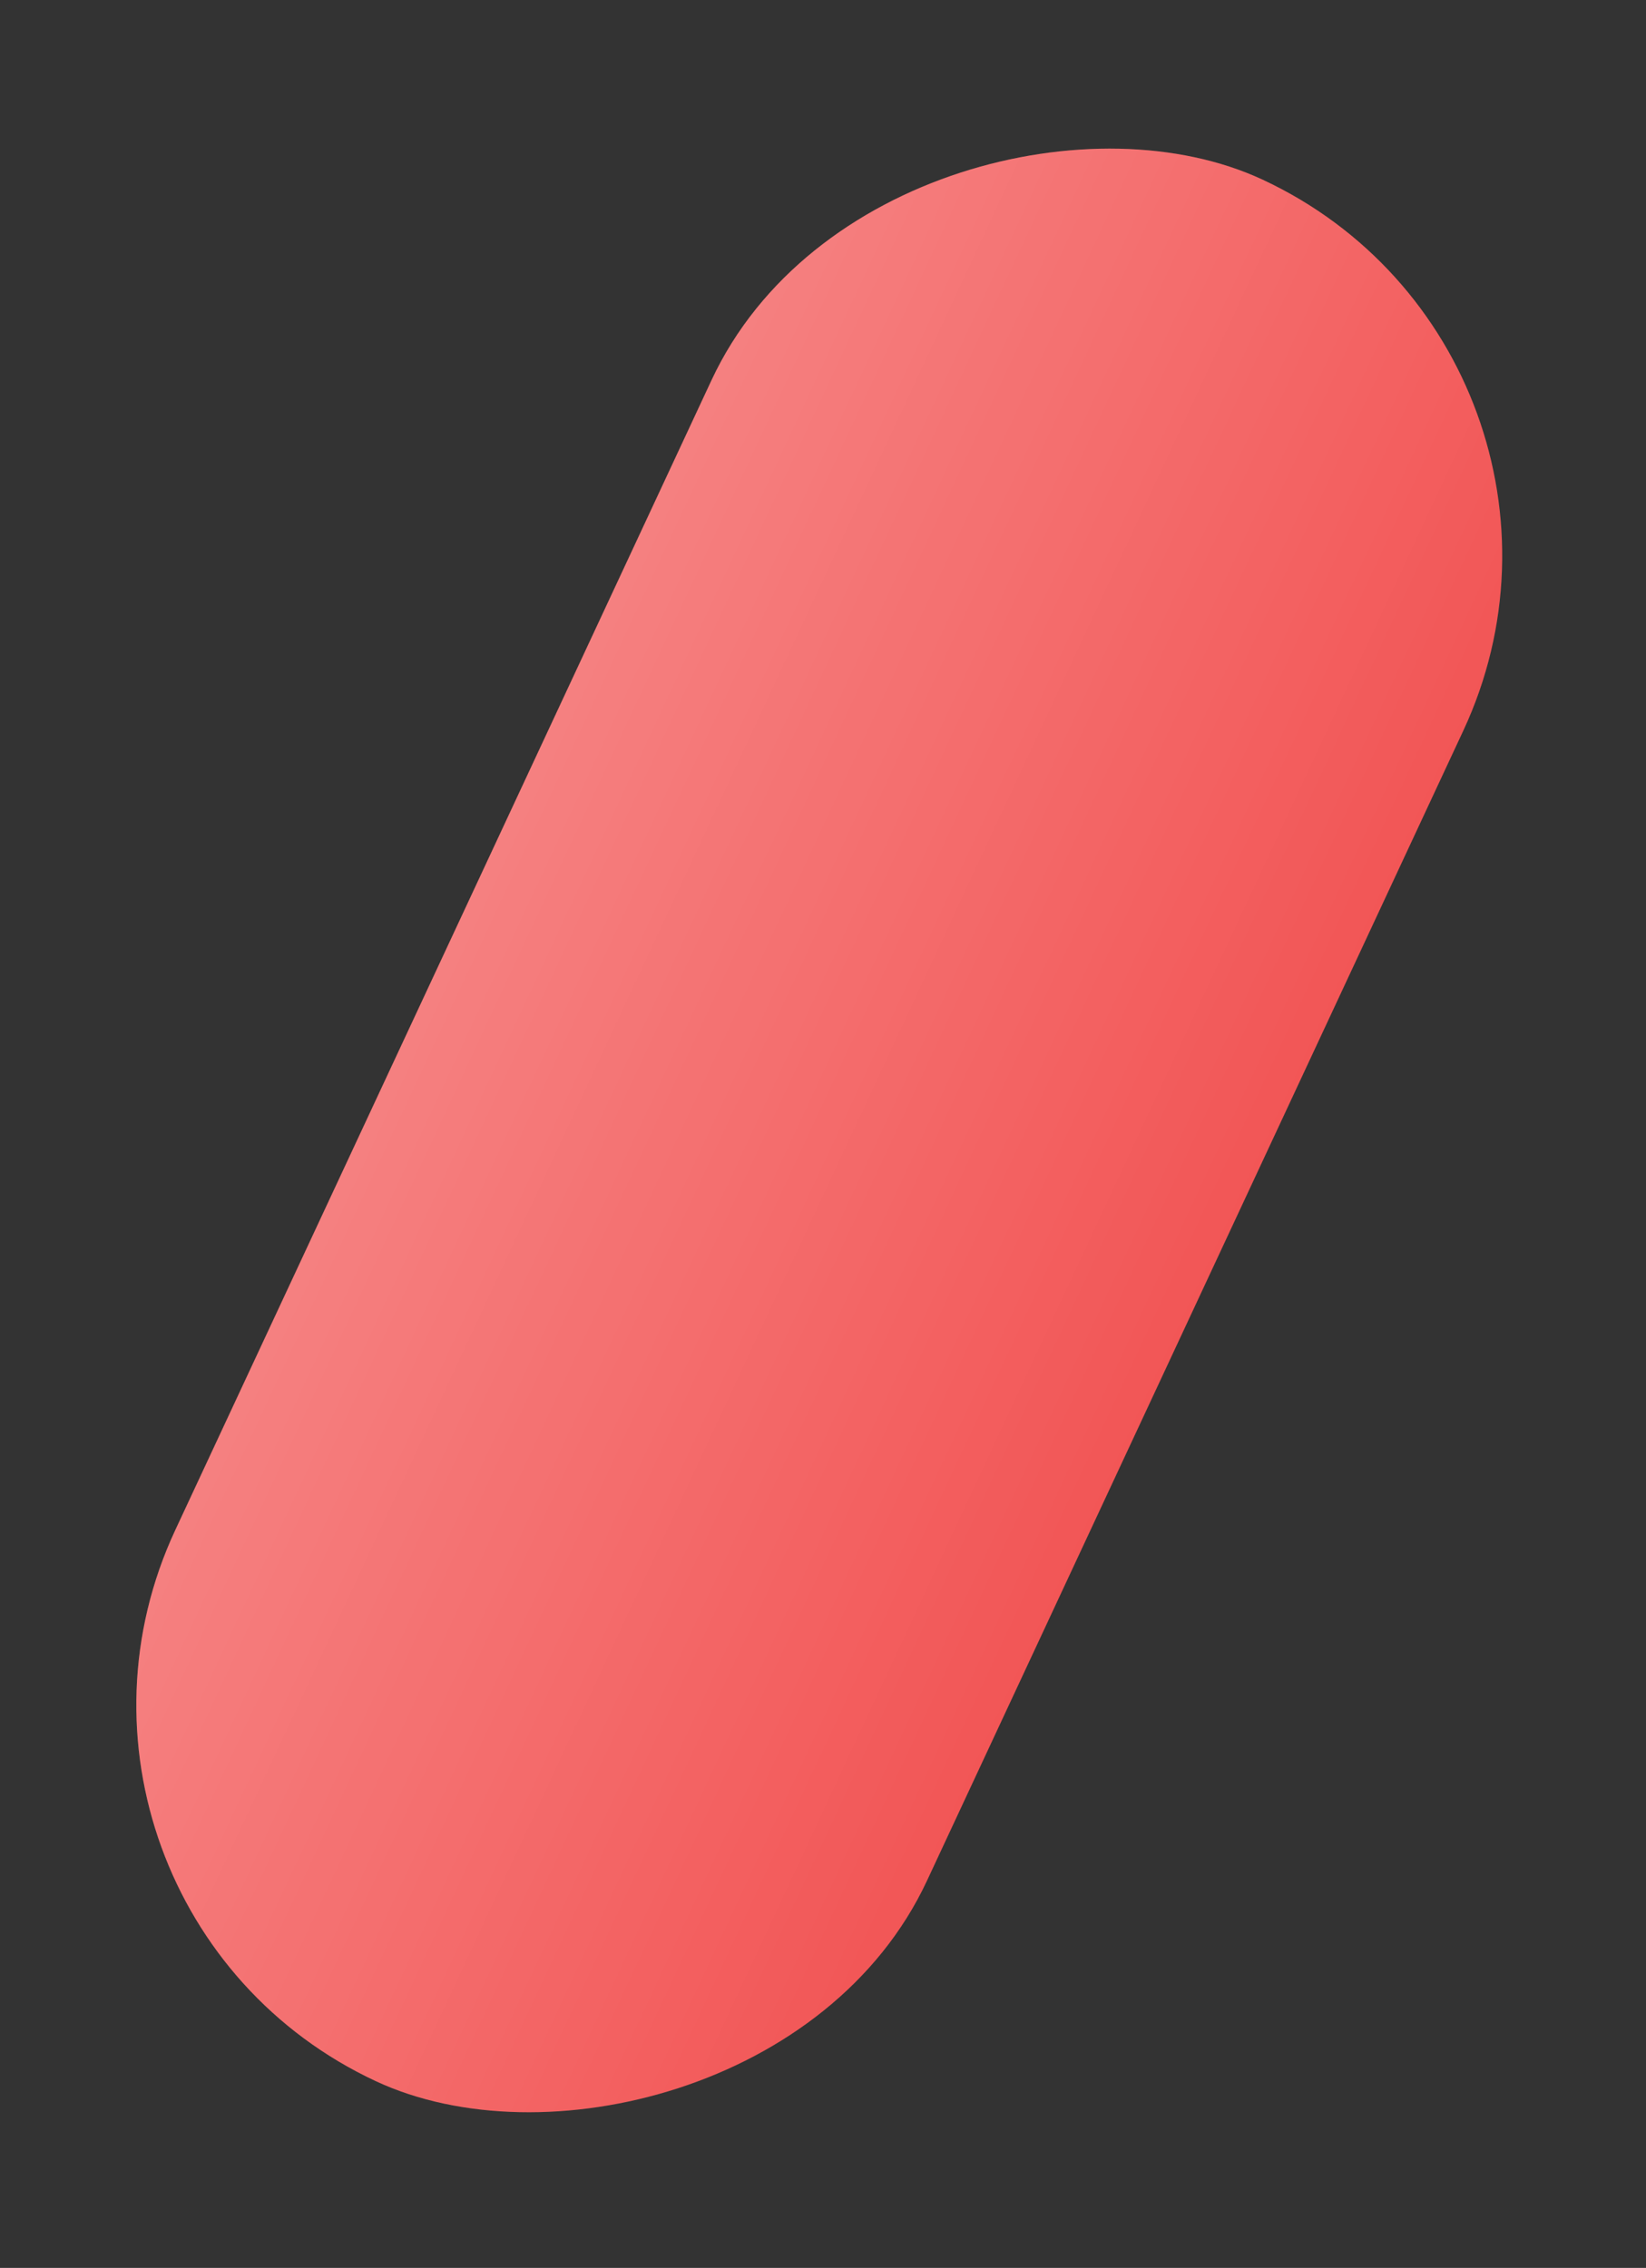 <svg width="127" height="175" viewBox="0 0 127 175" fill="none" xmlns="http://www.w3.org/2000/svg">
<rect x="0" y="0" width="127" height="175" fill="#333333" stroke="none"/>
<rect y="147.068" width="161.896" height="64" rx="32" transform="rotate(-65 0 147.068)" fill="#F25656"/>
<rect y="147.068" width="161.896" height="64" rx="32" transform="rotate(-65 0 147.068)" fill="url(#paint0_linear)" fill-opacity="0.25"/>
<defs>
<linearGradient id="paint0_linear" x1="80.948" y1="147.068" x2="80.948" y2="211.068" gradientUnits="userSpaceOnUse">
<stop stop-color="white"/>
<stop offset="1" stop-color="white" stop-opacity="0"/>
</linearGradient>
</defs>
</svg>
